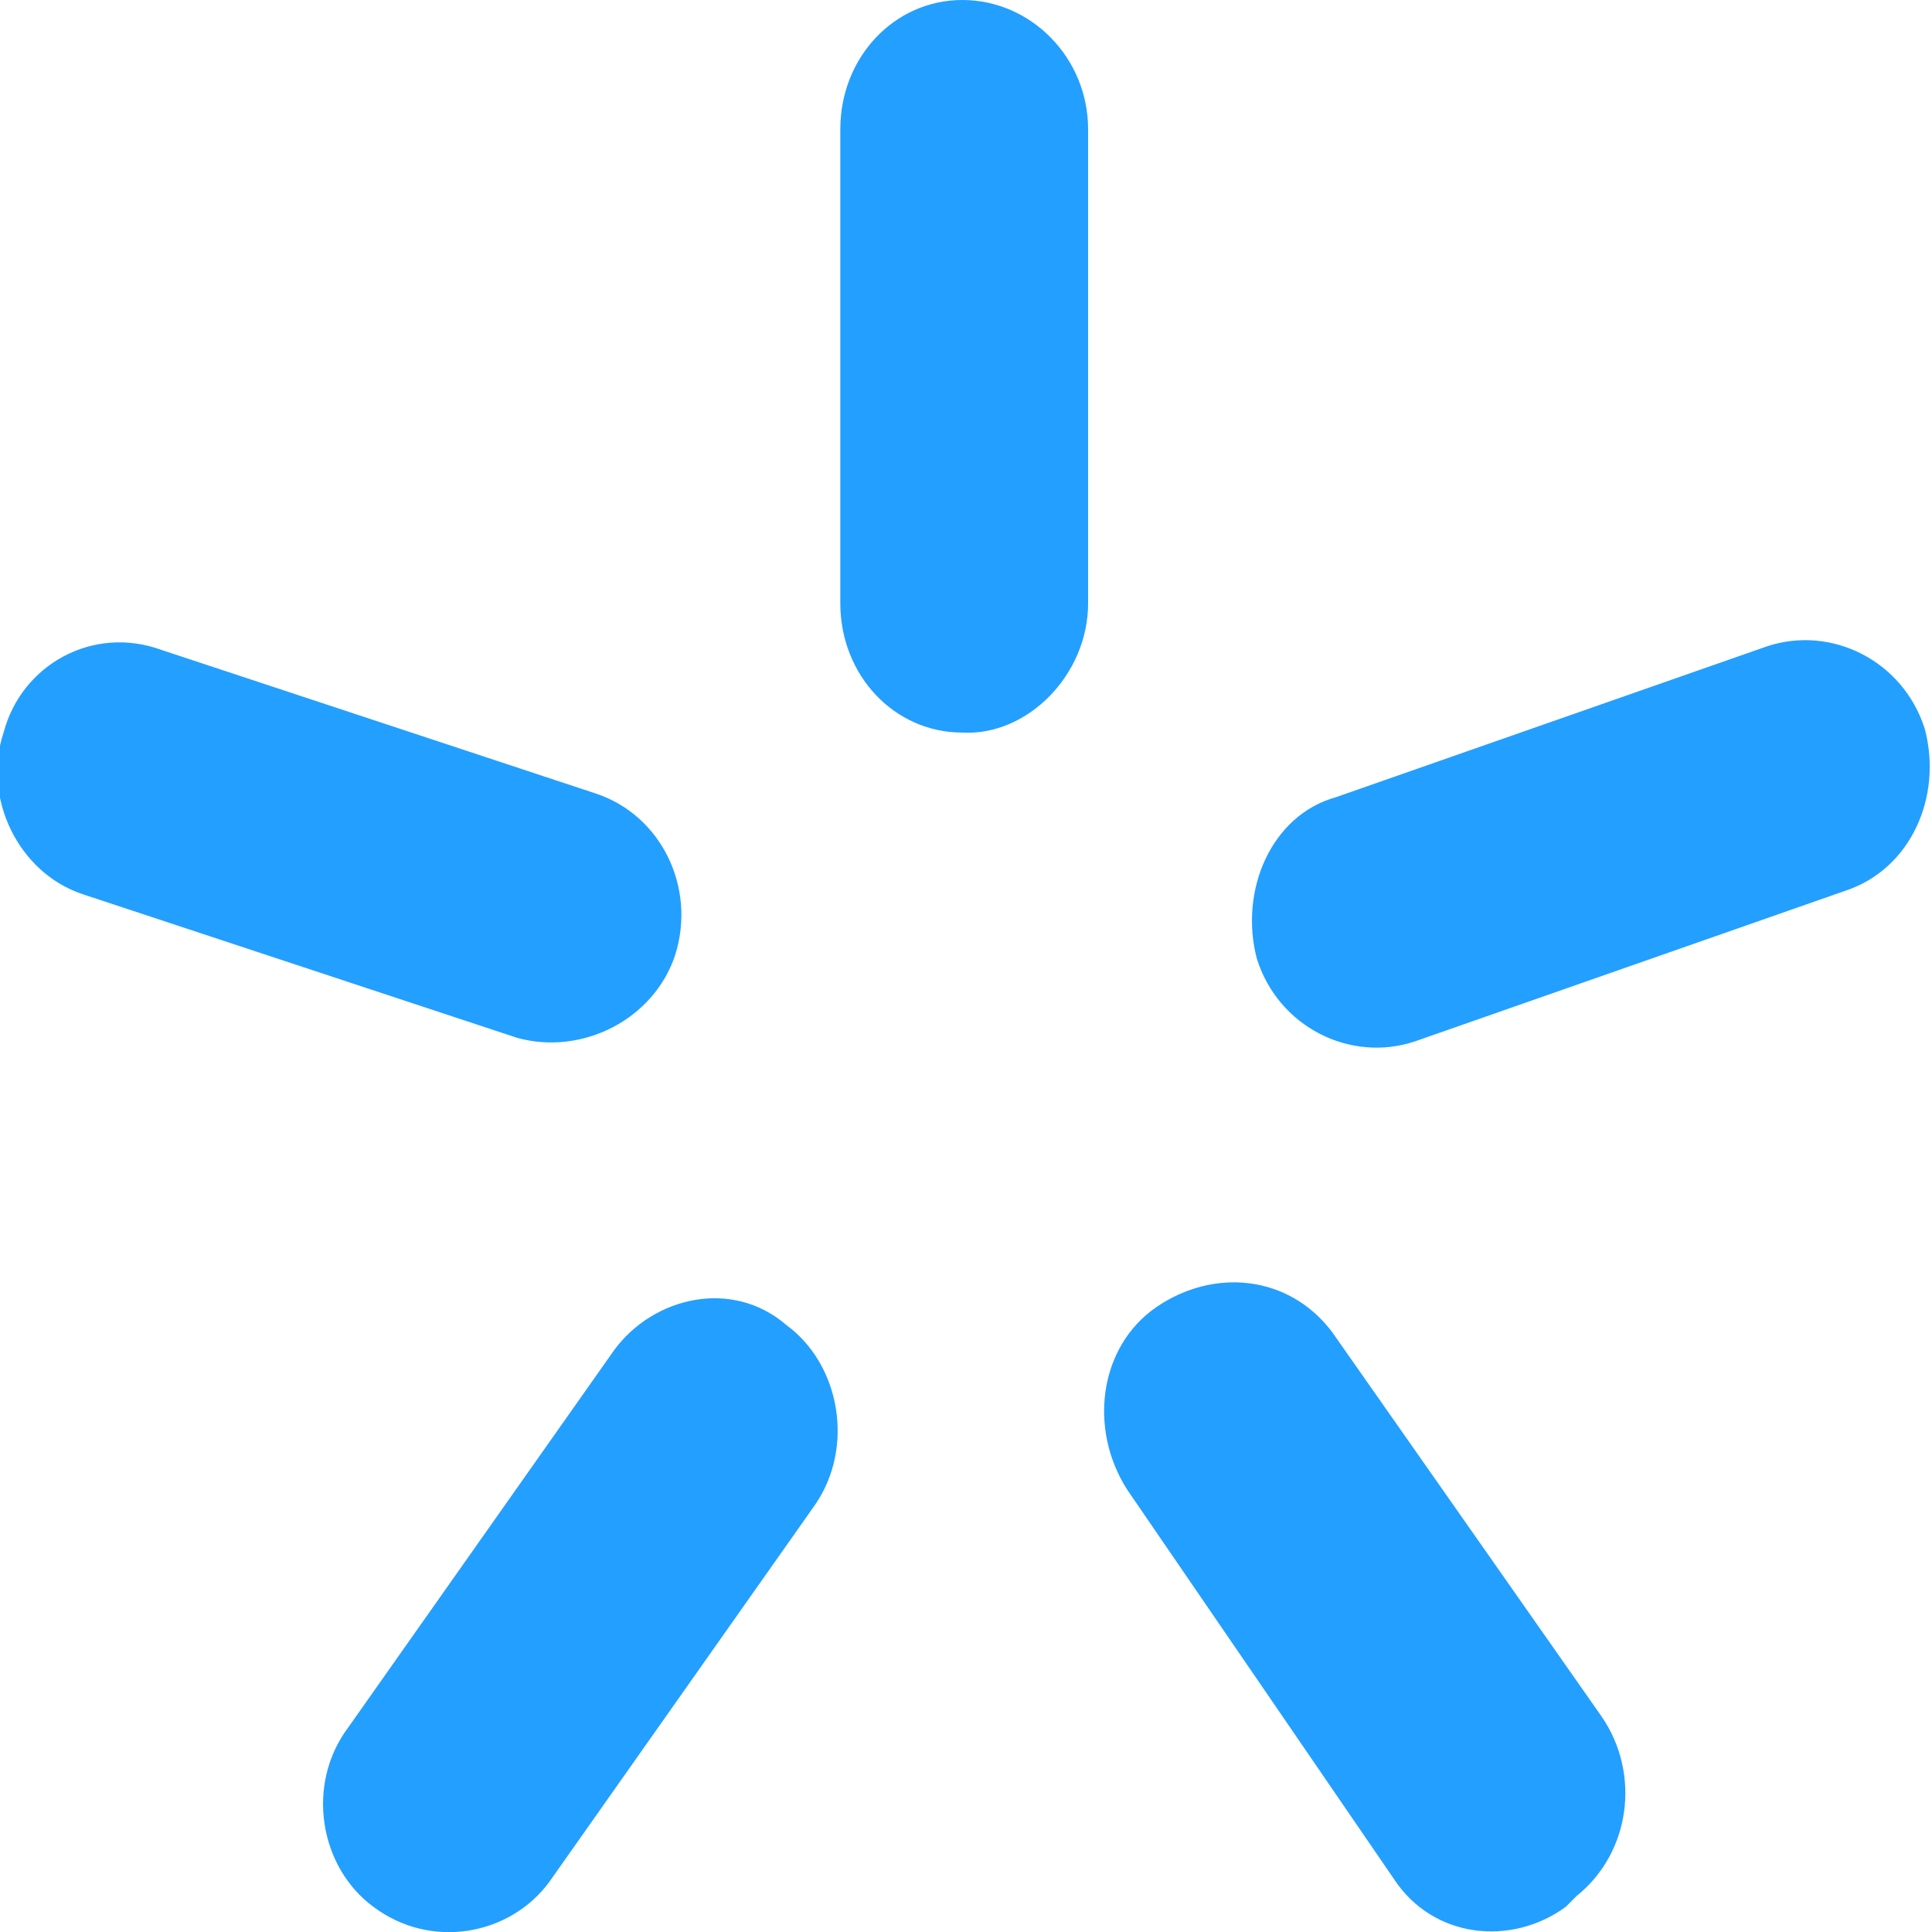 <!-- Generator: Adobe Illustrator 21.1.0, SVG Export Plug-In  -->
<svg version="1.1"
	 xmlns="http://www.w3.org/2000/svg" xmlns:xlink="http://www.w3.org/1999/xlink" xmlns:a="http://ns.adobe.com/AdobeSVGViewerExtensions/3.0/"
	 x="0px" y="0px" width="53.8px" height="53.8px" viewBox="0 0 53.8 53.8"
	 style="overflow:scroll;enable-background:new 0 0 53.8 53.8;" xml:space="preserve">
<style type="text/css">
	.st0{fill:#239FFF;}
</style>
<defs>
</defs>
<path class="st0" d="M26.8,20.4c-1.9,0-3.4-1.6-3.4-3.6V3.6c0-2,1.5-3.6,3.4-3.6s3.5,1.6,3.5,3.6v13.2
	C30.3,18.8,28.6,20.5,26.8,20.4L26.8,20.4z M35,26.7c-0.5-1.9,0.4-4,2.2-4.5L49.2,18c1.8-0.6,3.8,0.4,4.4,2.3
	c0.5,1.9-0.4,3.9-2.2,4.5L39.4,29C37.6,29.6,35.6,28.6,35,26.7z M10.4,53.1c-1.5-1.1-1.9-3.4-0.7-5l7.4-10.5c1.1-1.5,3.3-2,4.8-0.7
	c1.5,1.1,1.9,3.4,0.8,5l-7.4,10.5C14.2,53.9,12,54.3,10.4,53.1L10.4,53.1z M43.6,53.1c-1.5,1.1-3.7,0.9-4.8-0.8l-7.4-10.8
	c-1.1-1.7-0.8-4,0.8-5.1c1.6-1.1,3.7-0.9,4.9,0.7l7.5,10.7c1.1,1.6,0.8,3.8-0.7,5L43.6,53.1z M18.8,26.6c-0.6,1.8-2.6,2.8-4.4,2.3
	l-12.1-4c-1.8-0.6-2.8-2.7-2.2-4.5c0.5-1.9,2.5-3,4.4-2.3l12.1,4C18.4,22.7,19.4,24.7,18.8,26.6C18.8,26.6,18.8,26.6,18.8,26.6z"/>
</svg>
